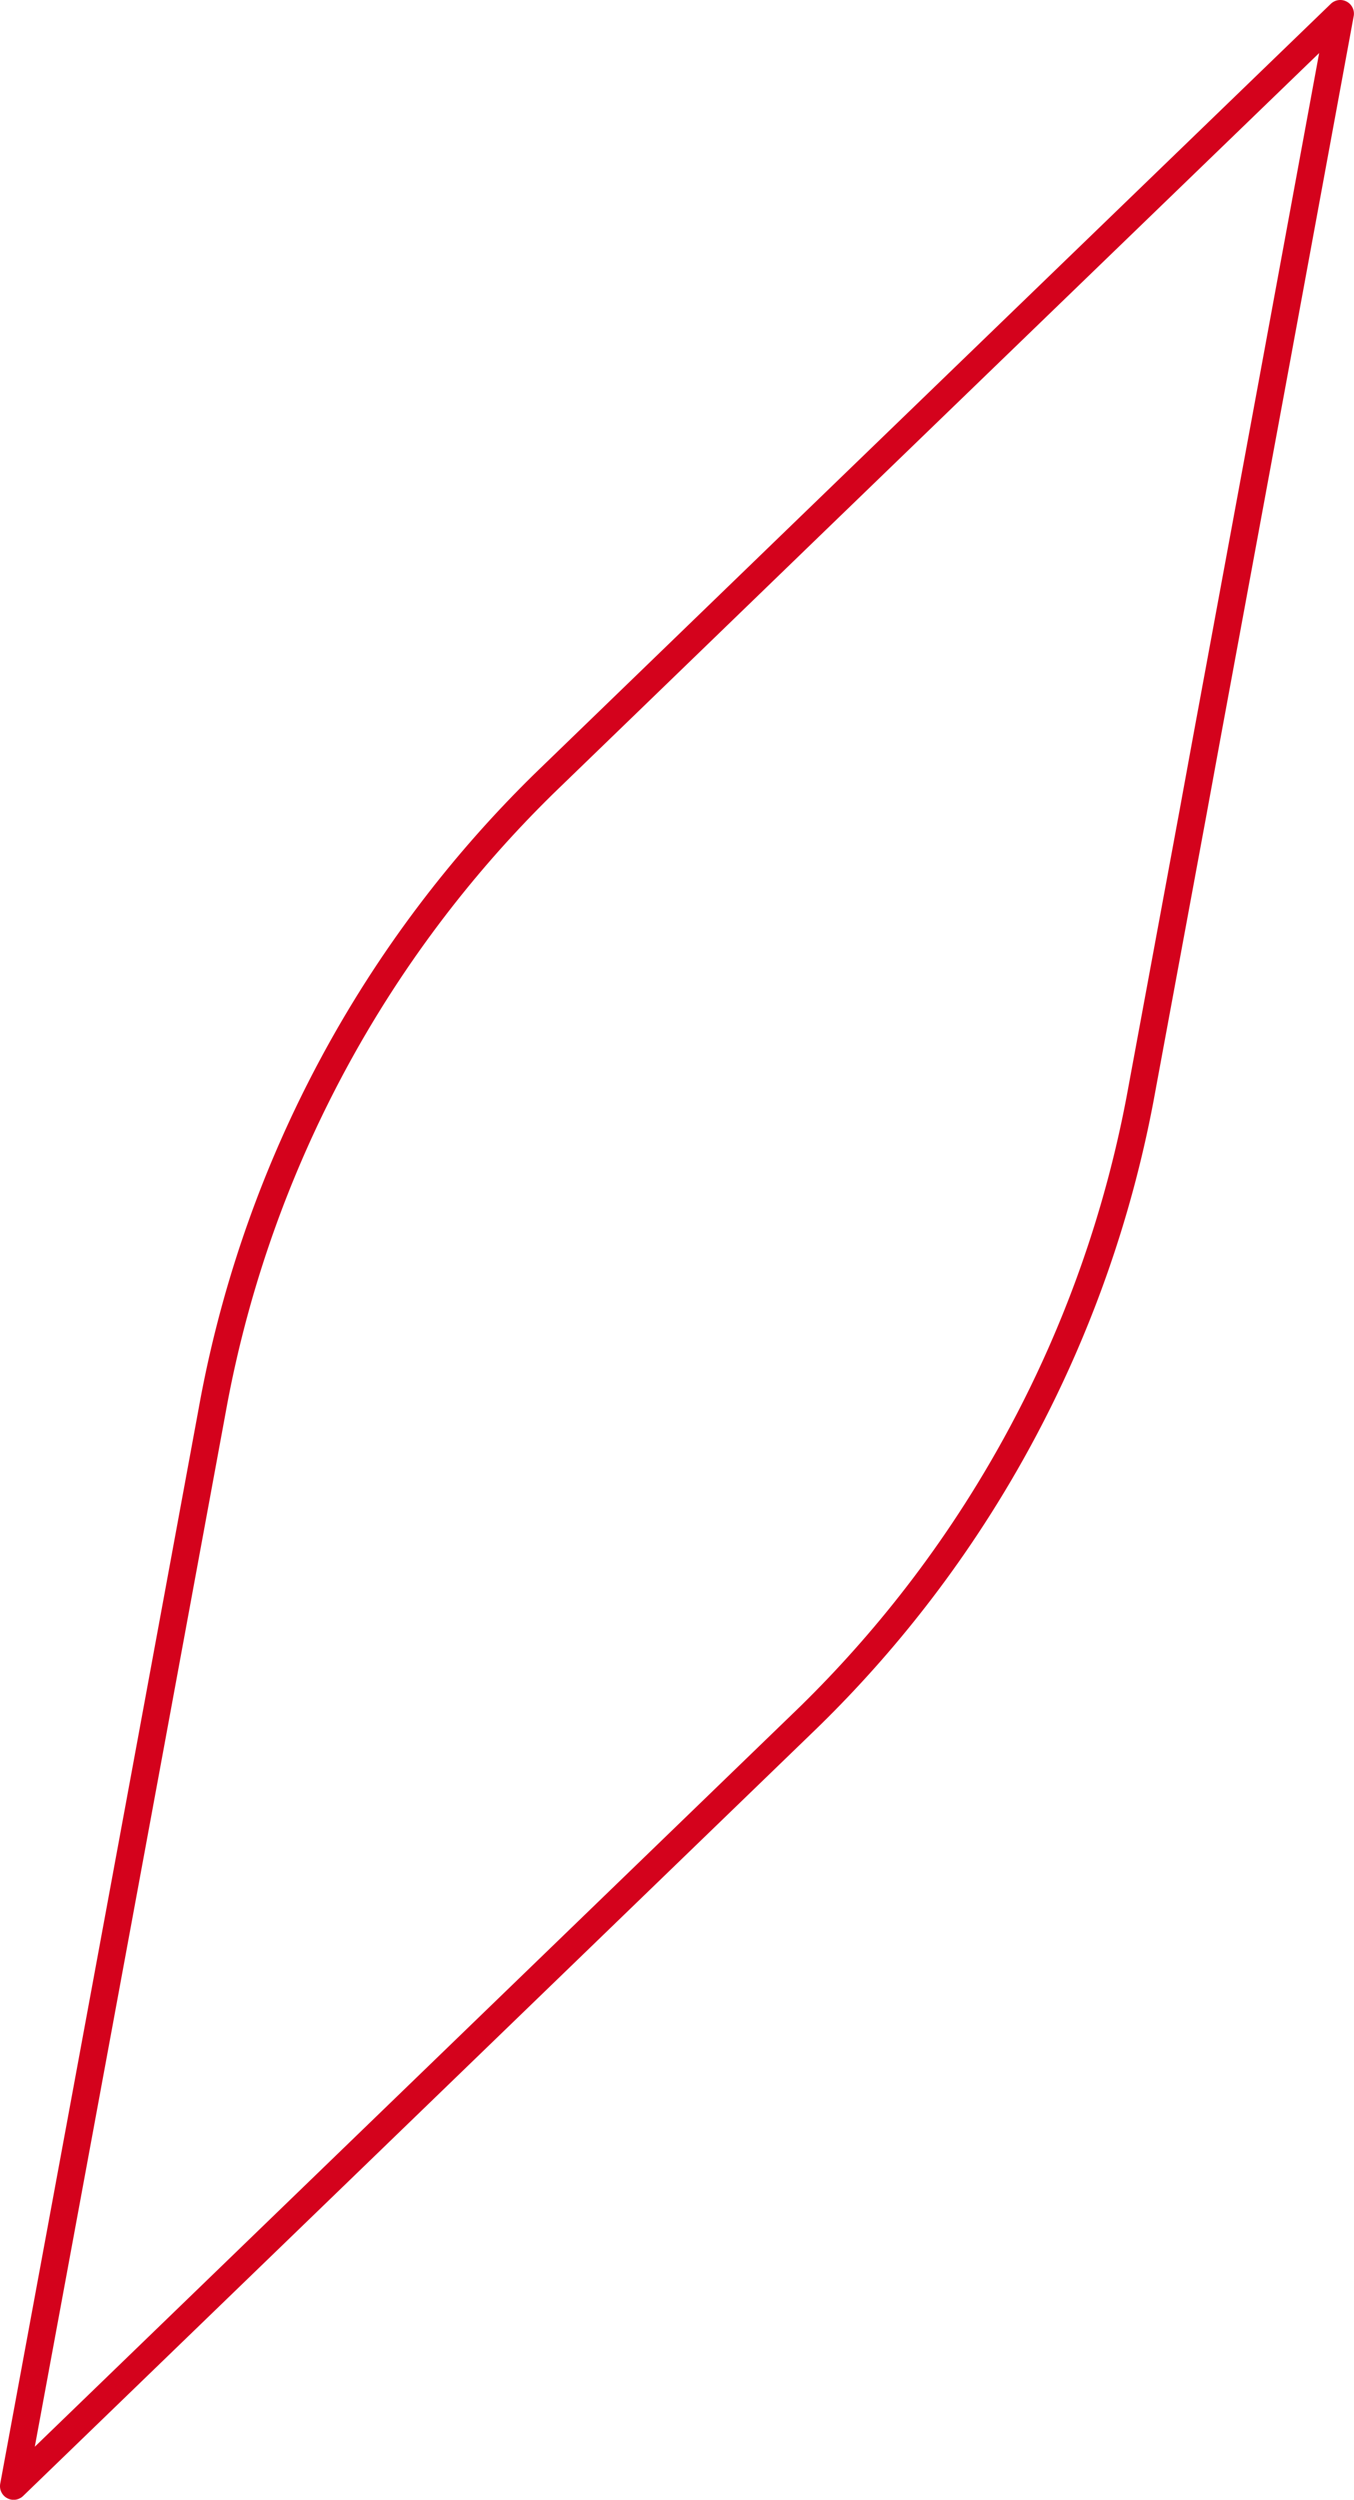 <svg xmlns="http://www.w3.org/2000/svg" width="49.639" height="91.604" viewBox="0 0 49.639 91.604">
  <path id="패스_222" data-name="패스 222" d="M29.794,38.834,39.5,29.447l9.713-9.386,9.709-9.382L56.478,23.944,54.027,37.208l-.5,2.729L51.577,50.473a42.8,42.8,0,0,1-12.16,22.651l-9.709,9.386L19.995,91.9l-9.709,9.386,2.451-13.265L15.188,74.75l2.447-13.265A42.771,42.771,0,0,1,29.794,38.834Z" transform="translate(-9.786 -10.179)" fill="none" stroke="#d4021c" stroke-linecap="round" stroke-linejoin="round" stroke-width="1"/>
</svg>

